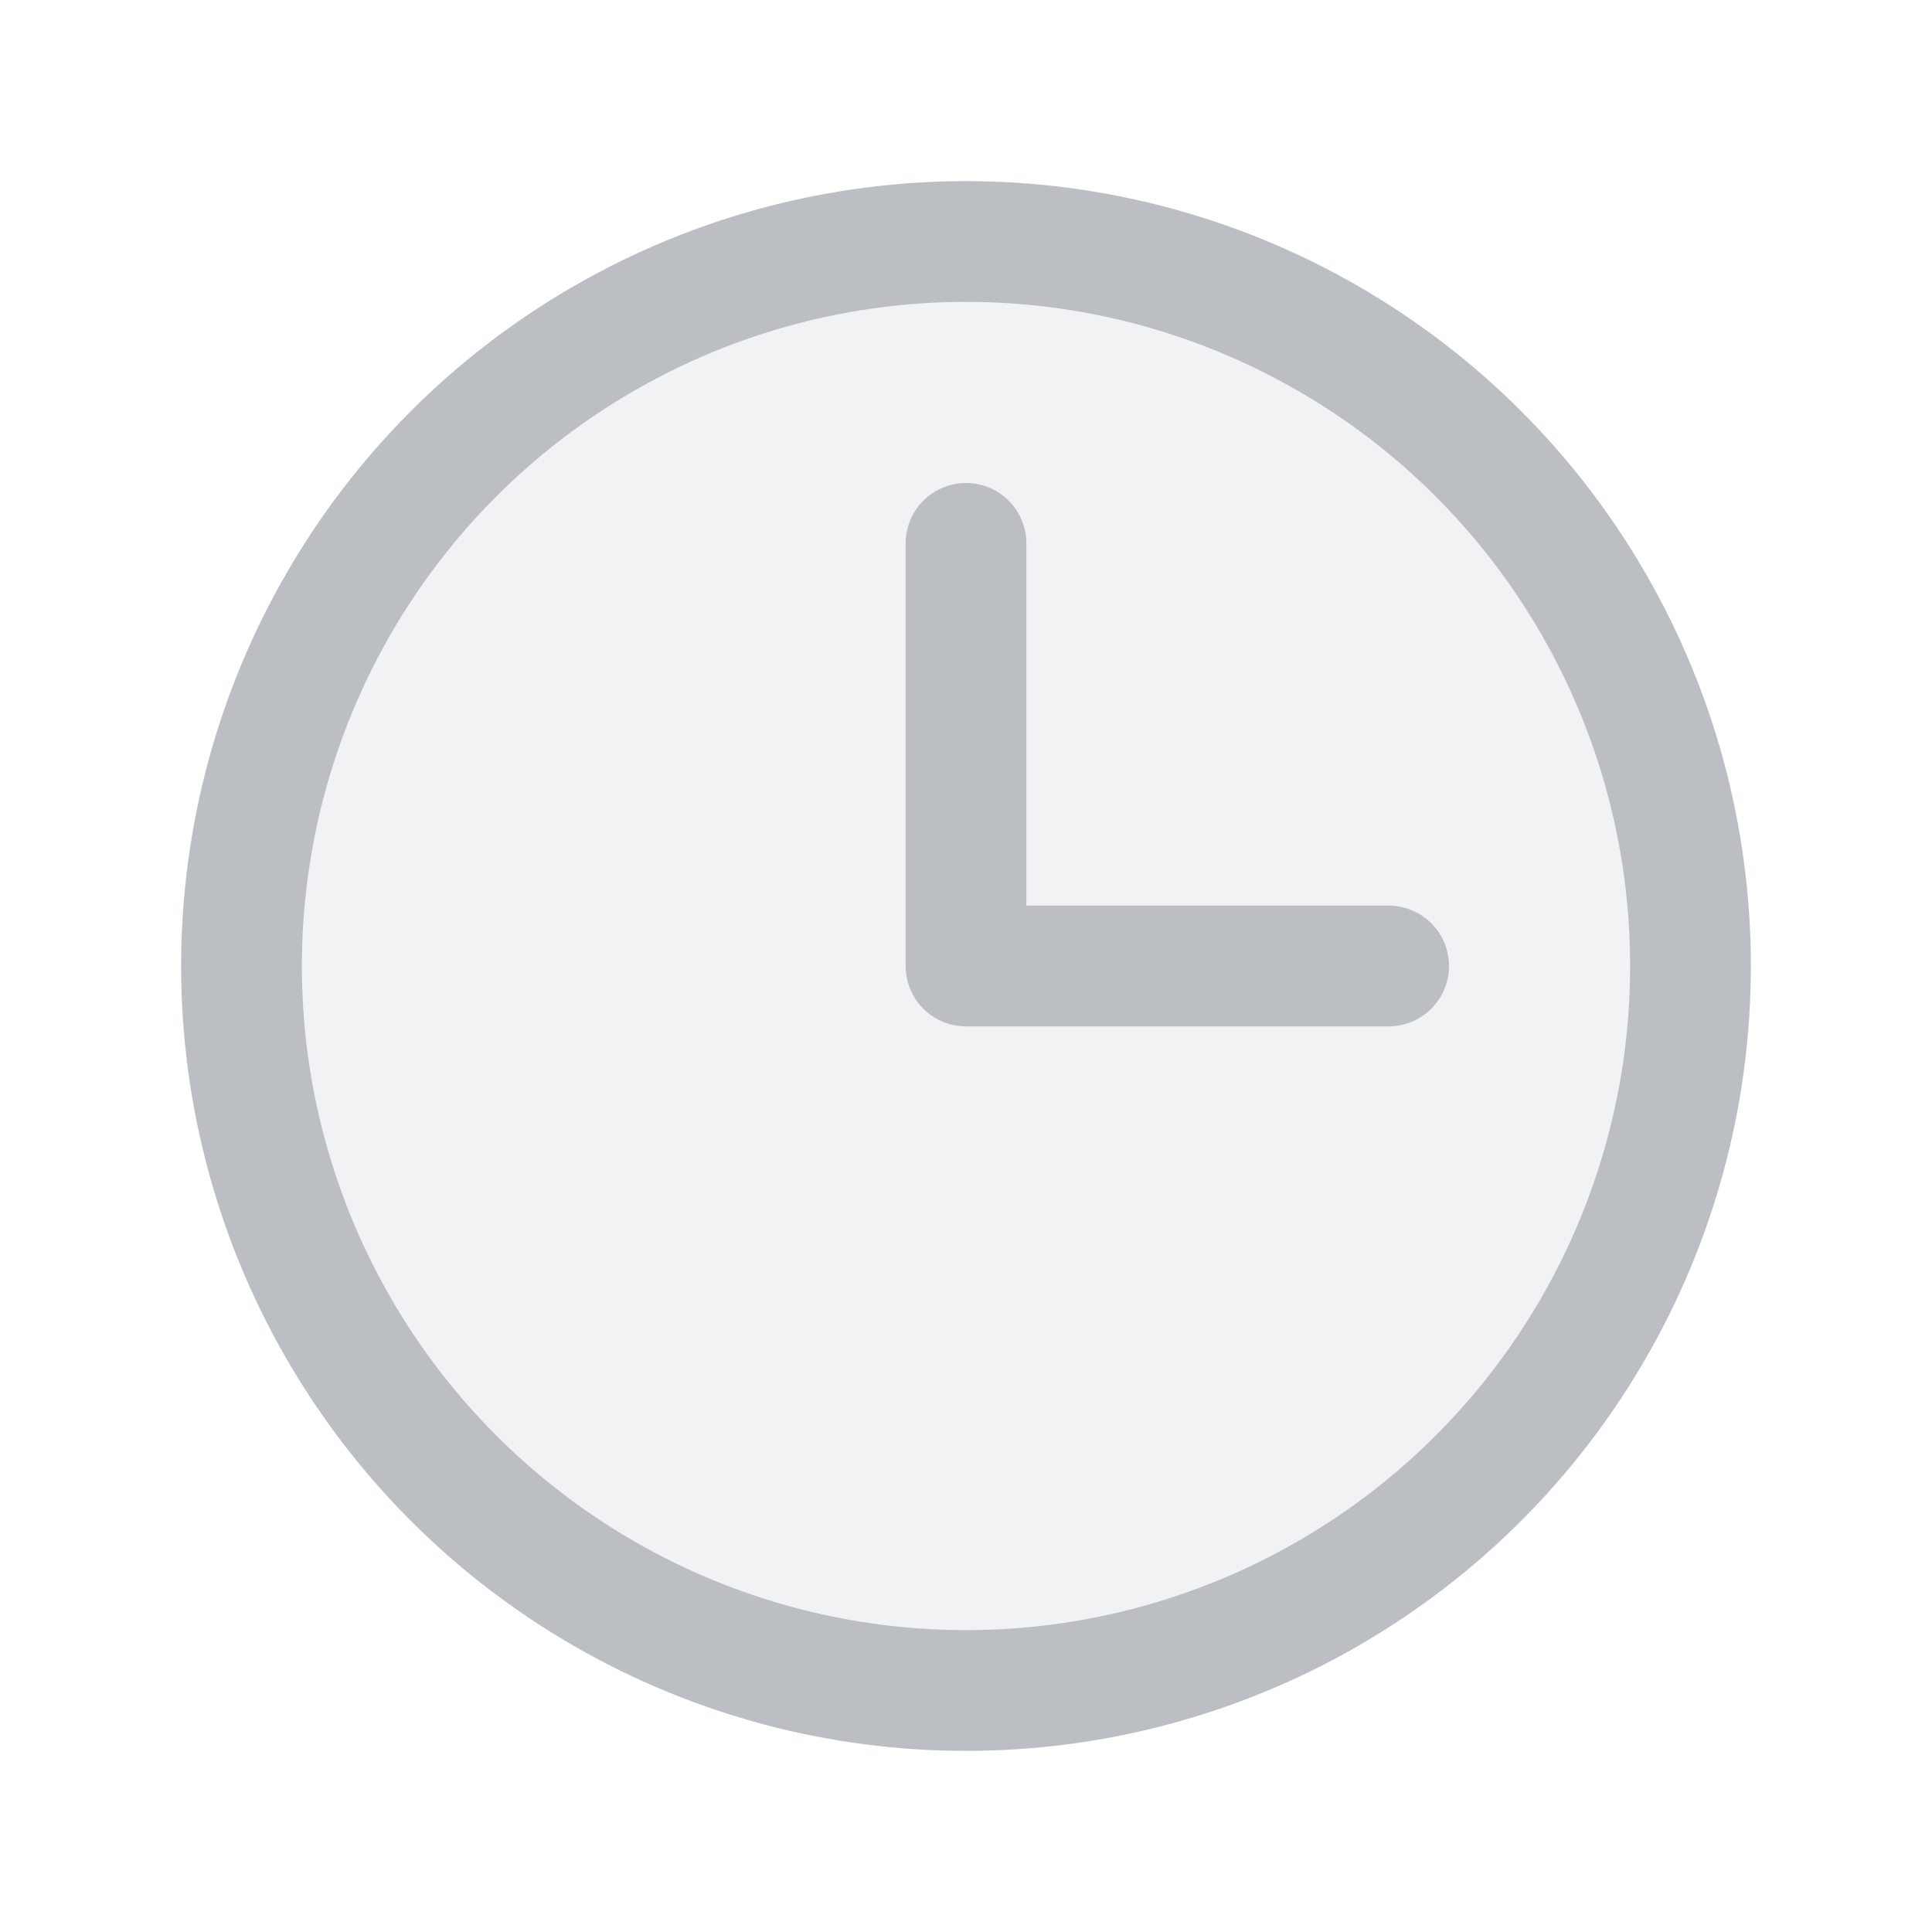 <svg xmlns="http://www.w3.org/2000/svg" width="192" height="192" fill="#bbbfc4" viewBox="0 0 256 256"><rect width="256" height="256" fill="none"></rect><circle cx="128" cy="128" r="96" opacity="0.2"></circle><circle cx="128" cy="128" r="96" fill="none" stroke="#bbbfc4" stroke-miterlimit="10" stroke-width="16"></circle><polyline points="128 72 128 128 184 128" fill="none" stroke="#bbbfc4" stroke-linecap="round" stroke-linejoin="round" stroke-width="16"></polyline></svg>